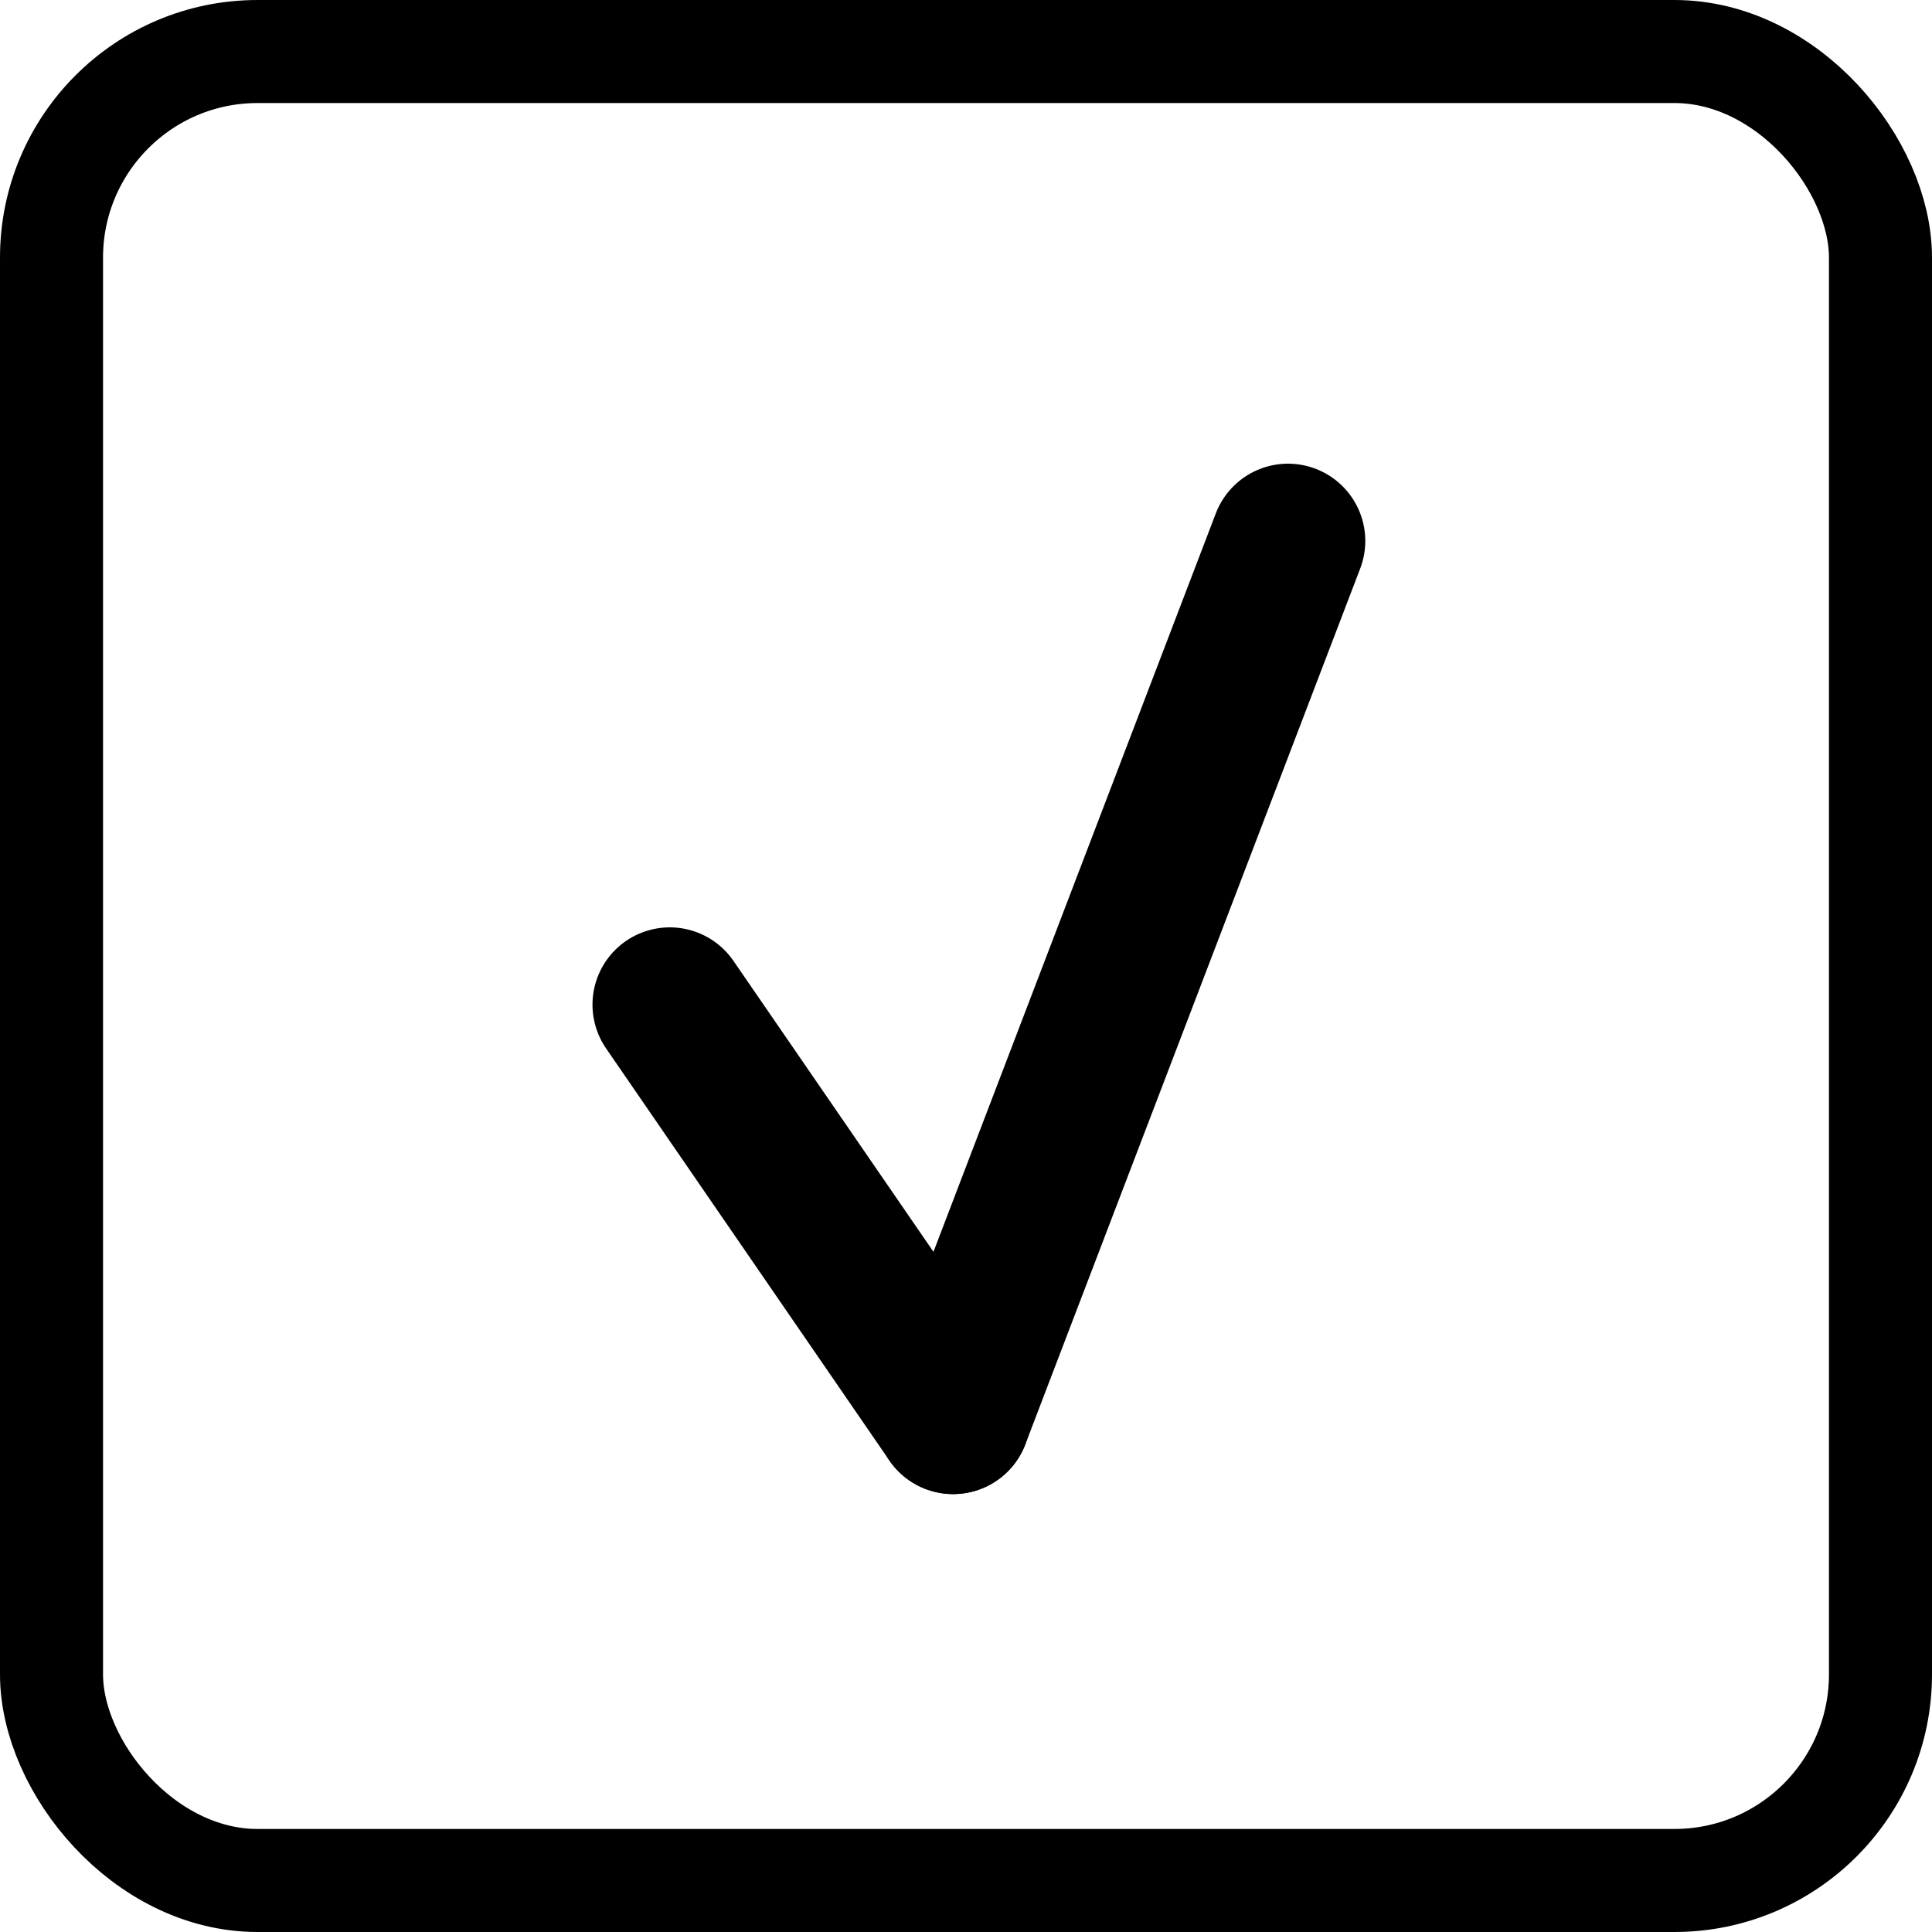 <svg width="75" height="75" viewBox="0 0 75 75" fill="none" xmlns="http://www.w3.org/2000/svg">
<path d="M50 21L37 55" stroke="black" stroke-width="6" stroke-linecap="round"/>
<path d="M37 55L26 39" stroke="black" stroke-width="6" stroke-linecap="round"/>
<rect x="2" y="2" width="71" height="71" rx="8" stroke="black" stroke-width="4"/>
</svg>
